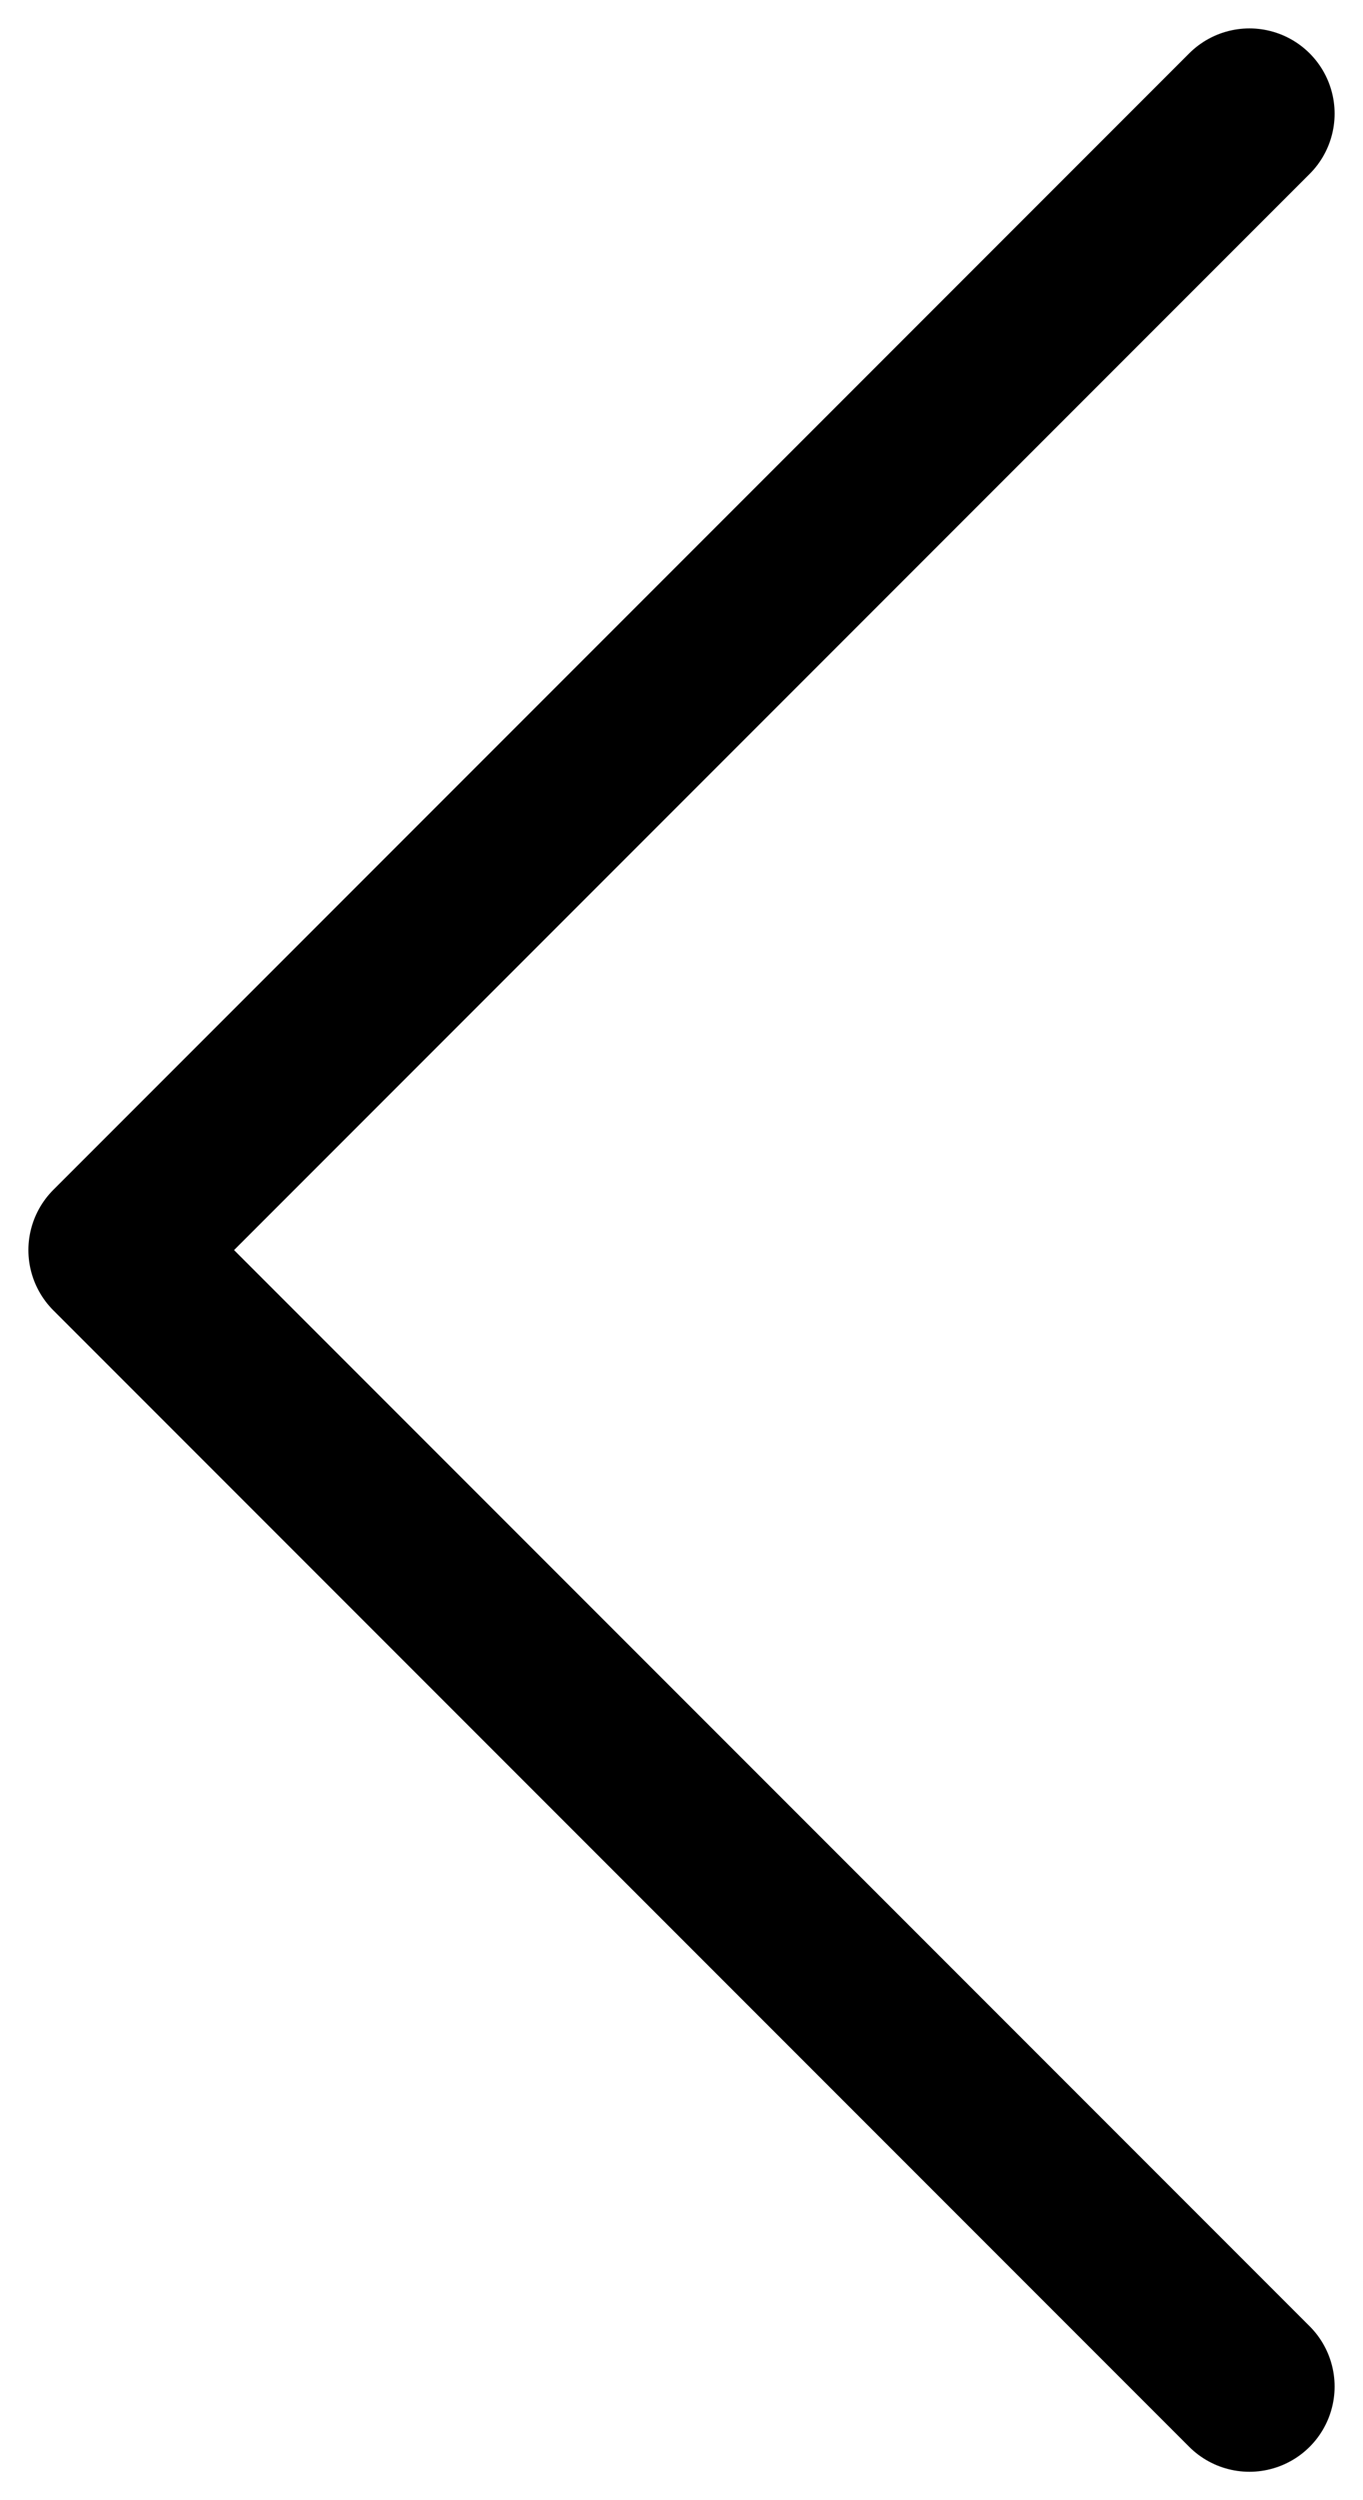 <svg width="12" height="22" viewBox="0 0 12 22" fill="none" xmlns="http://www.w3.org/2000/svg">
<path d="M11 1L1 11L11 21" stroke="currentcolor" stroke-width="1.5" stroke-linecap="round" stroke-linejoin="round"/>
</svg>
